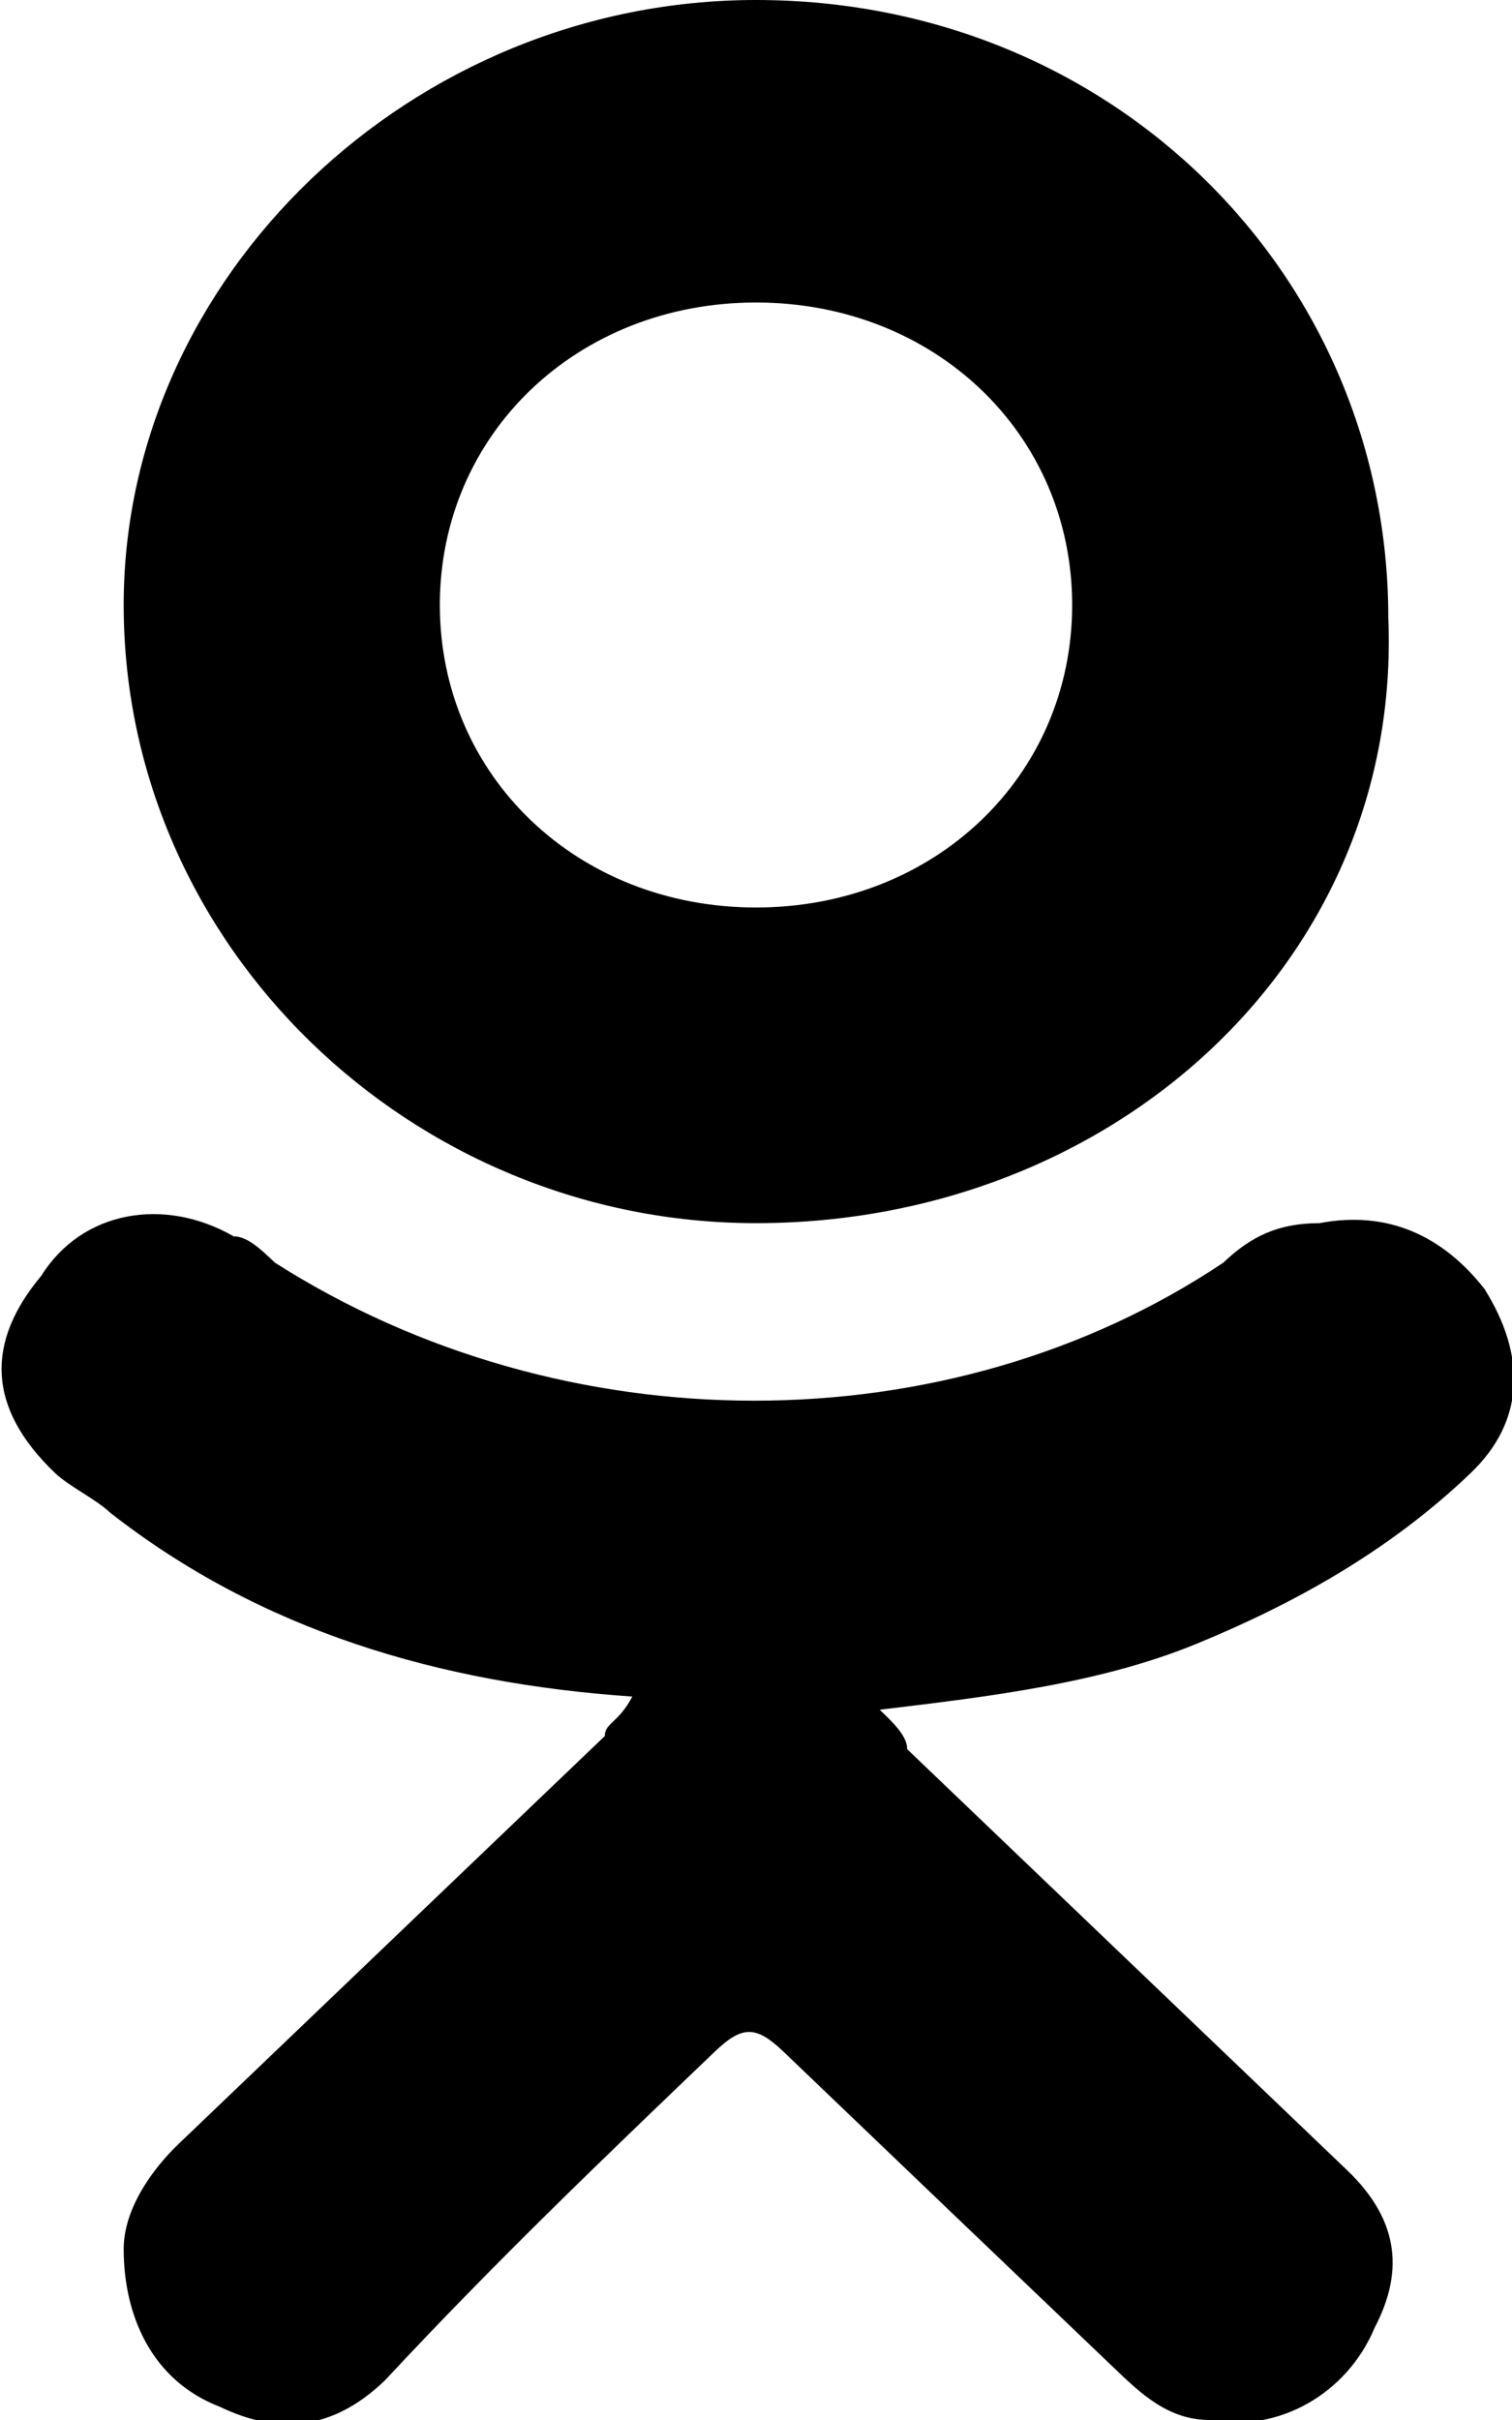 <svg width="10" height="16" viewBox="0 0 10 16" xmlns="http://www.w3.org/2000/svg">
<path fill-rule="evenodd" clip-rule="evenodd" d="M4.182 11.217C2.909 11.13 1.727 10.783 0.727 10C0.636 9.913 0.455 9.826 0.364 9.739C-0.091 9.304 -0.091 8.87 0.273 8.435C0.545 8 1.091 7.913 1.545 8.174C1.636 8.174 1.727 8.261 1.818 8.348C3.727 9.565 6.273 9.565 8.091 8.348C8.273 8.174 8.455 8.087 8.727 8.087C9.182 8 9.545 8.174 9.818 8.522C10.091 8.957 10.091 9.391 9.727 9.739C9.182 10.261 8.545 10.609 7.909 10.87C7.273 11.13 6.545 11.217 5.818 11.304C5.909 11.391 6 11.478 6 11.565C7 12.522 7.909 13.391 8.909 14.348C9.273 14.696 9.273 15.043 9.091 15.391C8.909 15.826 8.455 16.087 8 16C7.727 16 7.545 15.826 7.364 15.652C6.636 14.957 5.909 14.261 5.182 13.565C5 13.391 4.909 13.391 4.727 13.565C4 14.261 3.273 14.957 2.545 15.739C2.182 16.087 1.818 16.087 1.455 15.913C1 15.739 0.818 15.304 0.818 14.87C0.818 14.609 1 14.348 1.182 14.174C2.091 13.304 3.091 12.348 4 11.478C4 11.391 4.091 11.391 4.182 11.217Z"/>
<path fill-rule="evenodd" clip-rule="evenodd" d="M5 8.087C2.727 8.087 0.818 6.261 0.818 4C0.818 1.826 2.727 0 5 0C7.364 0 9.182 1.826 9.182 4.087C9.273 6.348 7.364 8.087 5 8.087ZM7.091 4C7.091 2.87 6.182 2 5 2C3.818 2 2.909 2.87 2.909 4C2.909 5.13 3.818 6 5 6C6.182 6 7.091 5.13 7.091 4Z"/>
</svg>
